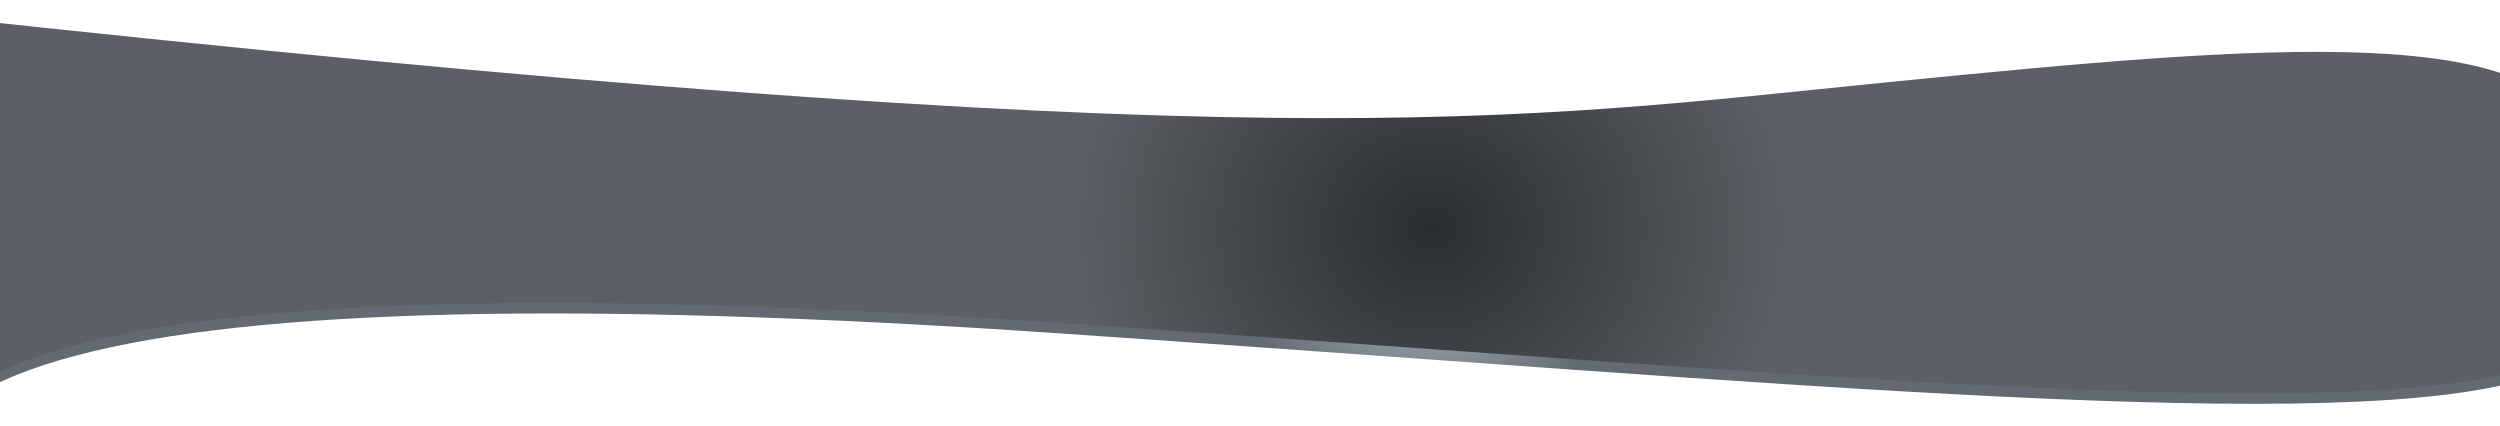 <?xml version="1.0" encoding="UTF-8"?>
<svg width="2624.72px" height="447px" viewBox="0 0 2624.72 447" version="1.1" xmlns="http://www.w3.org/2000/svg" xmlns:xlink="http://www.w3.org/1999/xlink" style="background: #FFFFFF;">
    <!-- Generator: Sketch 46.2 (44496) - http://www.bohemiancoding.com/sketch -->
    <title>greywave</title>
    <desc>Created with Sketch.</desc>
    <defs>
        <radialGradient cx="51.215%" cy="37.811%" fx="51.215%" fy="37.811%" r="30.573%" gradientTransform="translate(0.512,0.378),scale(0.201,1),rotate(-2.785),translate(-0.512,-0.378)" id="radialGradient-1">
            <stop stop-color="#C1CBD5" offset="0%"></stop>
            <stop stop-color="#636A74" offset="100%"></stop>
        </radialGradient>
        <radialGradient cx="51.215%" cy="37.811%" fx="51.215%" fy="37.811%" r="54.183%" gradientTransform="translate(0.512,0.378),scale(0.201,1),rotate(0),translate(-0.512,-0.378)" id="radialGradient-2">
            <stop stop-color="#2A2E32" offset="0%"></stop>
            <stop stop-color="#5C5F65" offset="100%"></stop>
        </radialGradient>
    </defs>
    <g id="backgrounds" stroke="none" stroke-width="1" fill="none" fill-rule="evenodd">
        <g id="greywave">
            <path d="M-96.94,24.762 C1338.169,181.718 1585.242,136.725 1982.329,97.289 C2379.416,57.853 2689.891,29.999 2711.47,172.163 C2727.359,276.84 3184.452,221.858 2659.342,395.625 C2464.865,459.98 1876.947,401.777 1105.377,349.527 C111.031,282.19 -262.527,381.348 -15.299,647 C-207.189,217.141 -234.403,9.728 -96.94,24.762 Z" id="BG_MIDDLE-Copy" fill="url(#radialGradient-1)"></path>
            <path d="M-96.94,13.762 C1338.169,170.718 1585.242,125.725 1982.329,86.289 C2379.416,46.853 2689.891,18.999 2711.47,161.163 C2727.359,265.84 3184.452,210.858 2659.342,384.625 C2464.865,448.98 1876.947,390.777 1105.377,338.527 C111.031,271.19 -262.527,370.348 -15.299,636 C-207.189,206.141 -234.403,-1.272 -96.94,13.762 Z" id="BG_MIDDLE" fill="url(#radialGradient-2)"></path>
        </g>
    </g>
</svg>